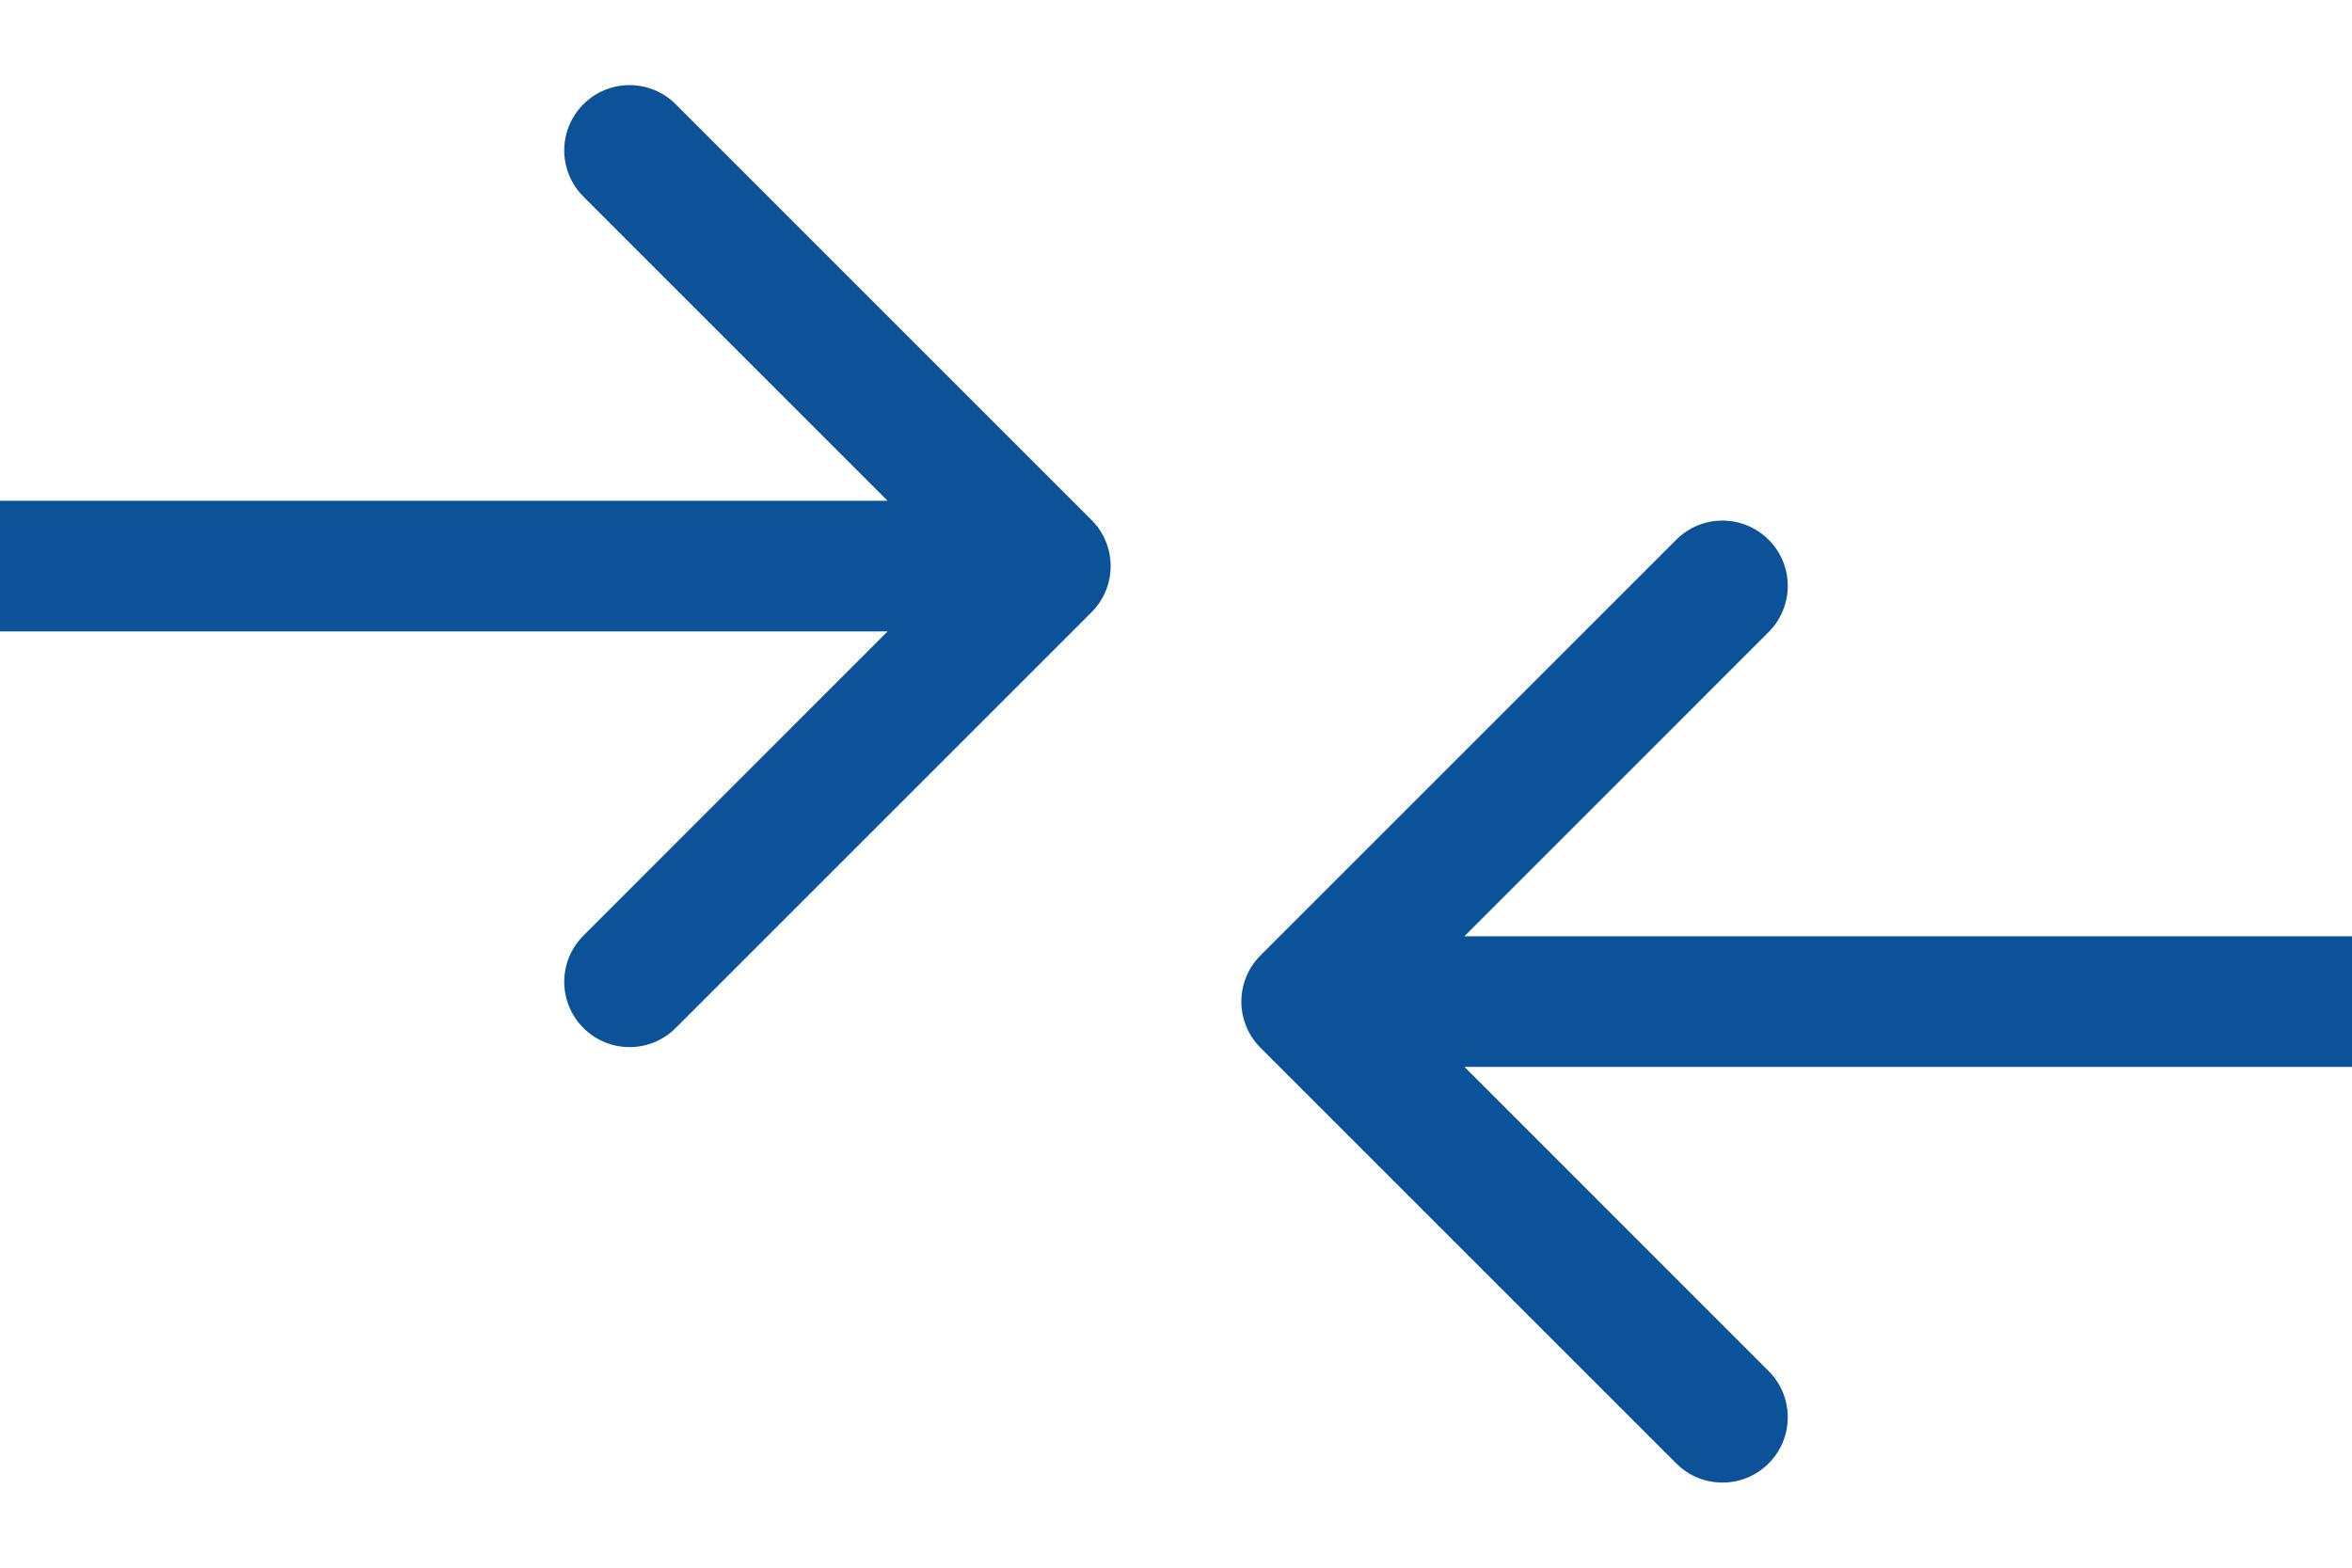 <svg width="27" height="18" viewBox="0 0 27 18" fill="none" xmlns="http://www.w3.org/2000/svg">
<path d="M12.53 7.03C12.823 6.737 12.823 6.263 12.53 5.97L7.757 1.197C7.464 0.904 6.99 0.904 6.697 1.197C6.404 1.49 6.404 1.964 6.697 2.257L10.939 6.5L6.697 10.743C6.404 11.036 6.404 11.51 6.697 11.803C6.99 12.096 7.464 12.096 7.757 11.803L12.53 7.03ZM-6.55671e-08 7.25L12 7.25L12 5.75L6.55671e-08 5.75L-6.55671e-08 7.25Z" fill="#0B5298"/>
<path d="M14.47 10.97C14.177 11.263 14.177 11.737 14.47 12.03L19.243 16.803C19.535 17.096 20.01 17.096 20.303 16.803C20.596 16.51 20.596 16.035 20.303 15.743L16.061 11.5L20.303 7.257C20.596 6.964 20.596 6.49 20.303 6.197C20.01 5.904 19.535 5.904 19.243 6.197L14.47 10.97ZM27 10.75L15 10.75L15 12.25L27 12.25L27 10.75Z" fill="#0B5298"/>
</svg>
